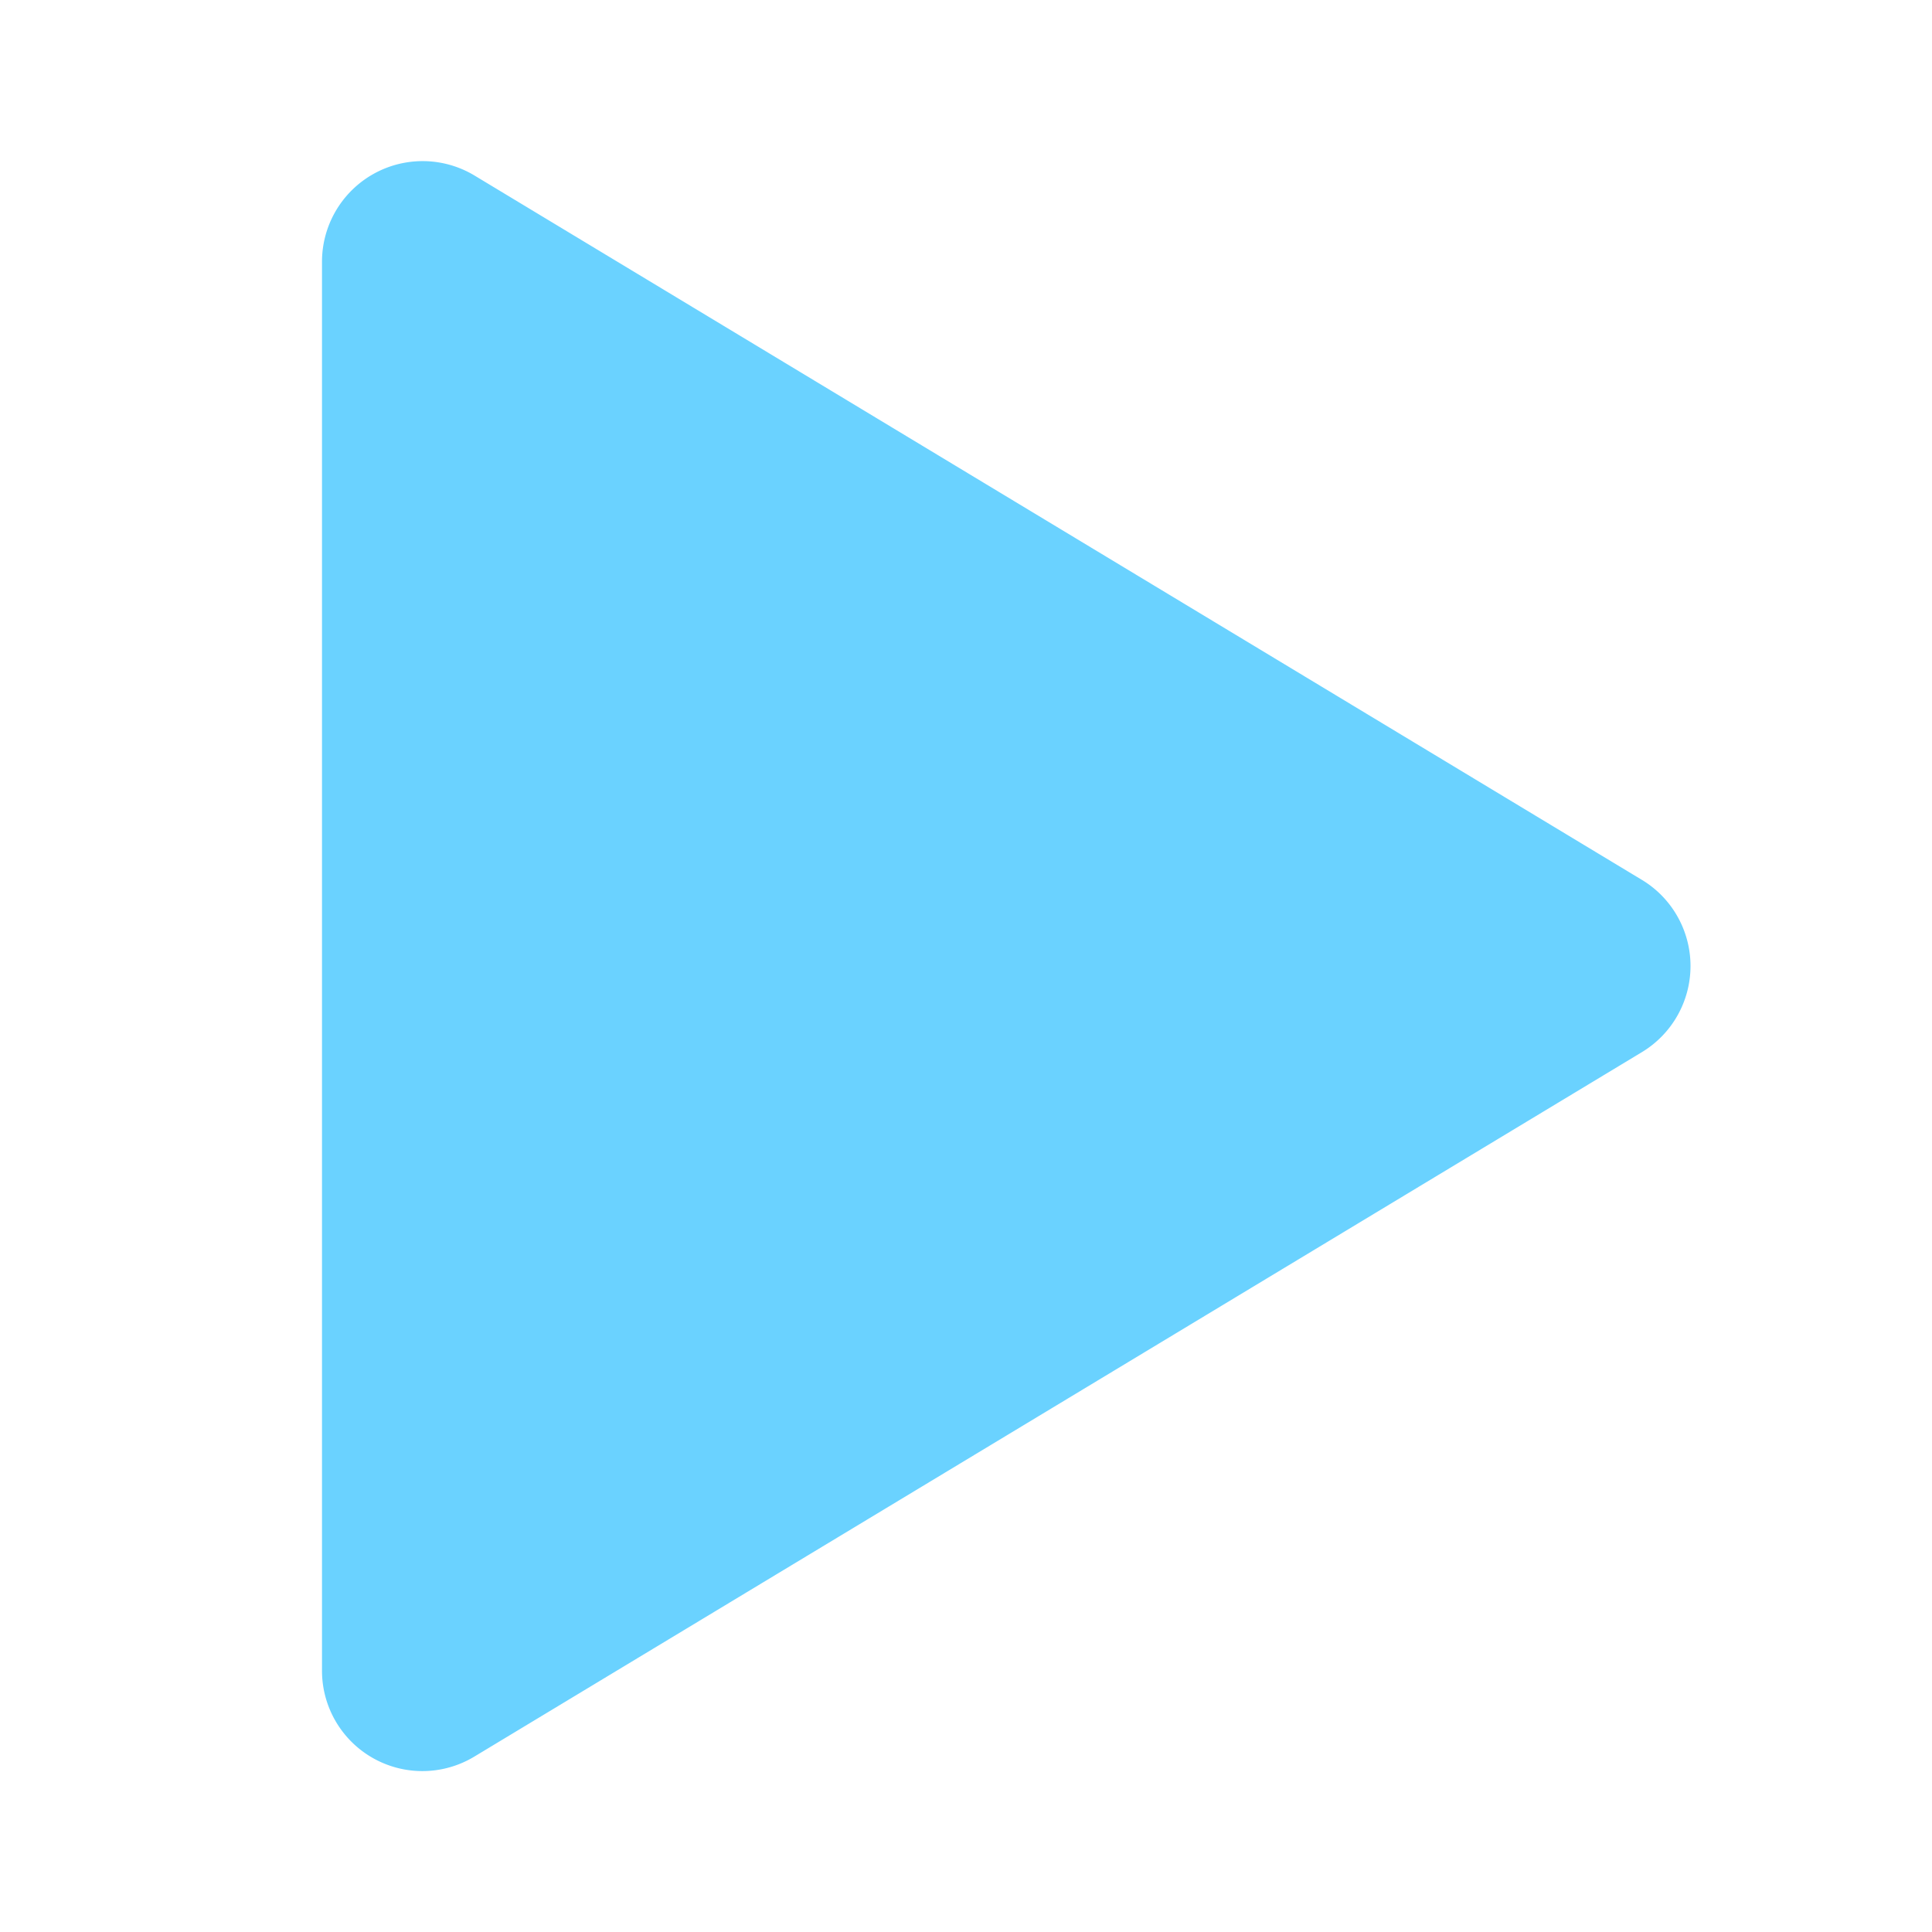 <?xml version="1.0" standalone="no"?><!DOCTYPE svg PUBLIC "-//W3C//DTD SVG 1.1//EN" "http://www.w3.org/Graphics/SVG/1.1/DTD/svg11.dtd"><svg t="1692932986374" class="icon" viewBox="0 0 1024 1024" version="1.1" xmlns="http://www.w3.org/2000/svg" p-id="5305" xmlns:xlink="http://www.w3.org/1999/xlink" width="200" height="200"><path d="M870.2 466.333l-618.667-373.28a53.333 53.333 0 0 0-80.867 45.667v746.56a53.207 53.207 0 0 0 80.887 45.667l618.667-373.28a53.333 53.333 0 0 0 0-91.333z" fill="#6AD2FF" p-id="5306"></path></svg>